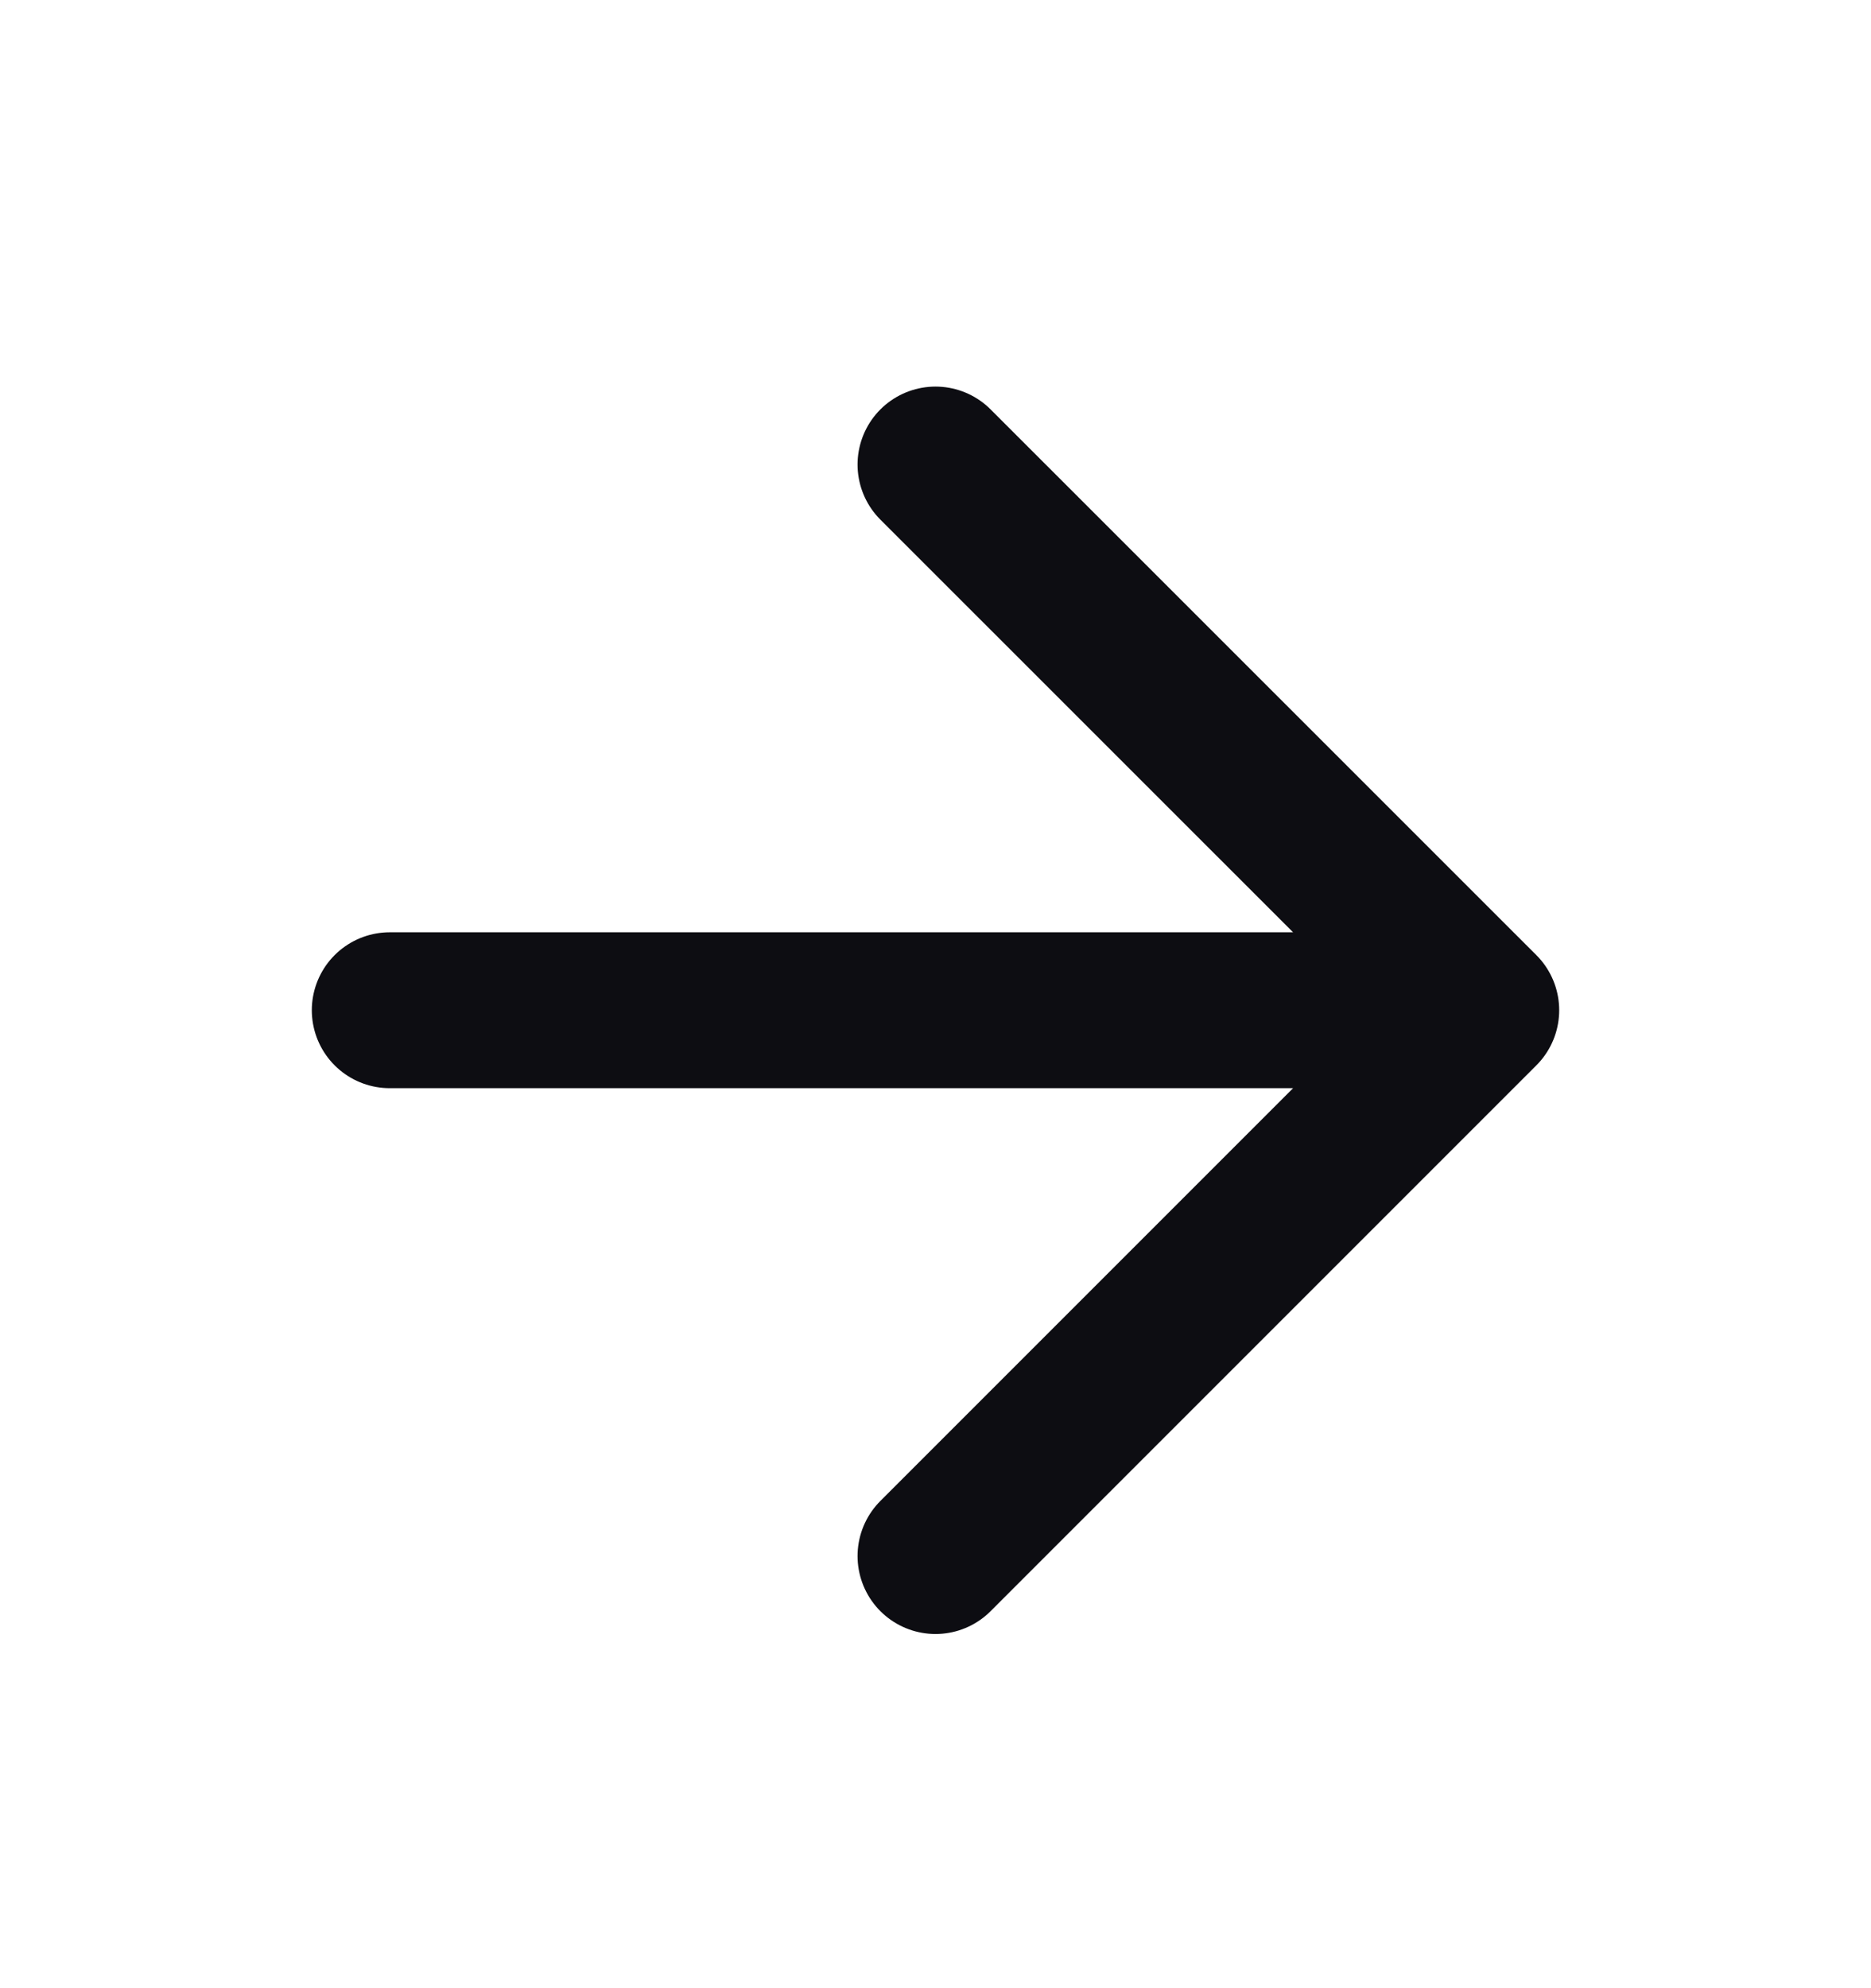 <svg width="16" height="17" viewBox="0 0 16 17" fill="none" xmlns="http://www.w3.org/2000/svg">
<path d="M3.333 8.638H12.667M12.667 8.638L8 3.972M12.667 8.638L8 13.305" stroke="#0D0D12" stroke-width="1.333" stroke-linecap="round" stroke-linejoin="round"/>
</svg>
